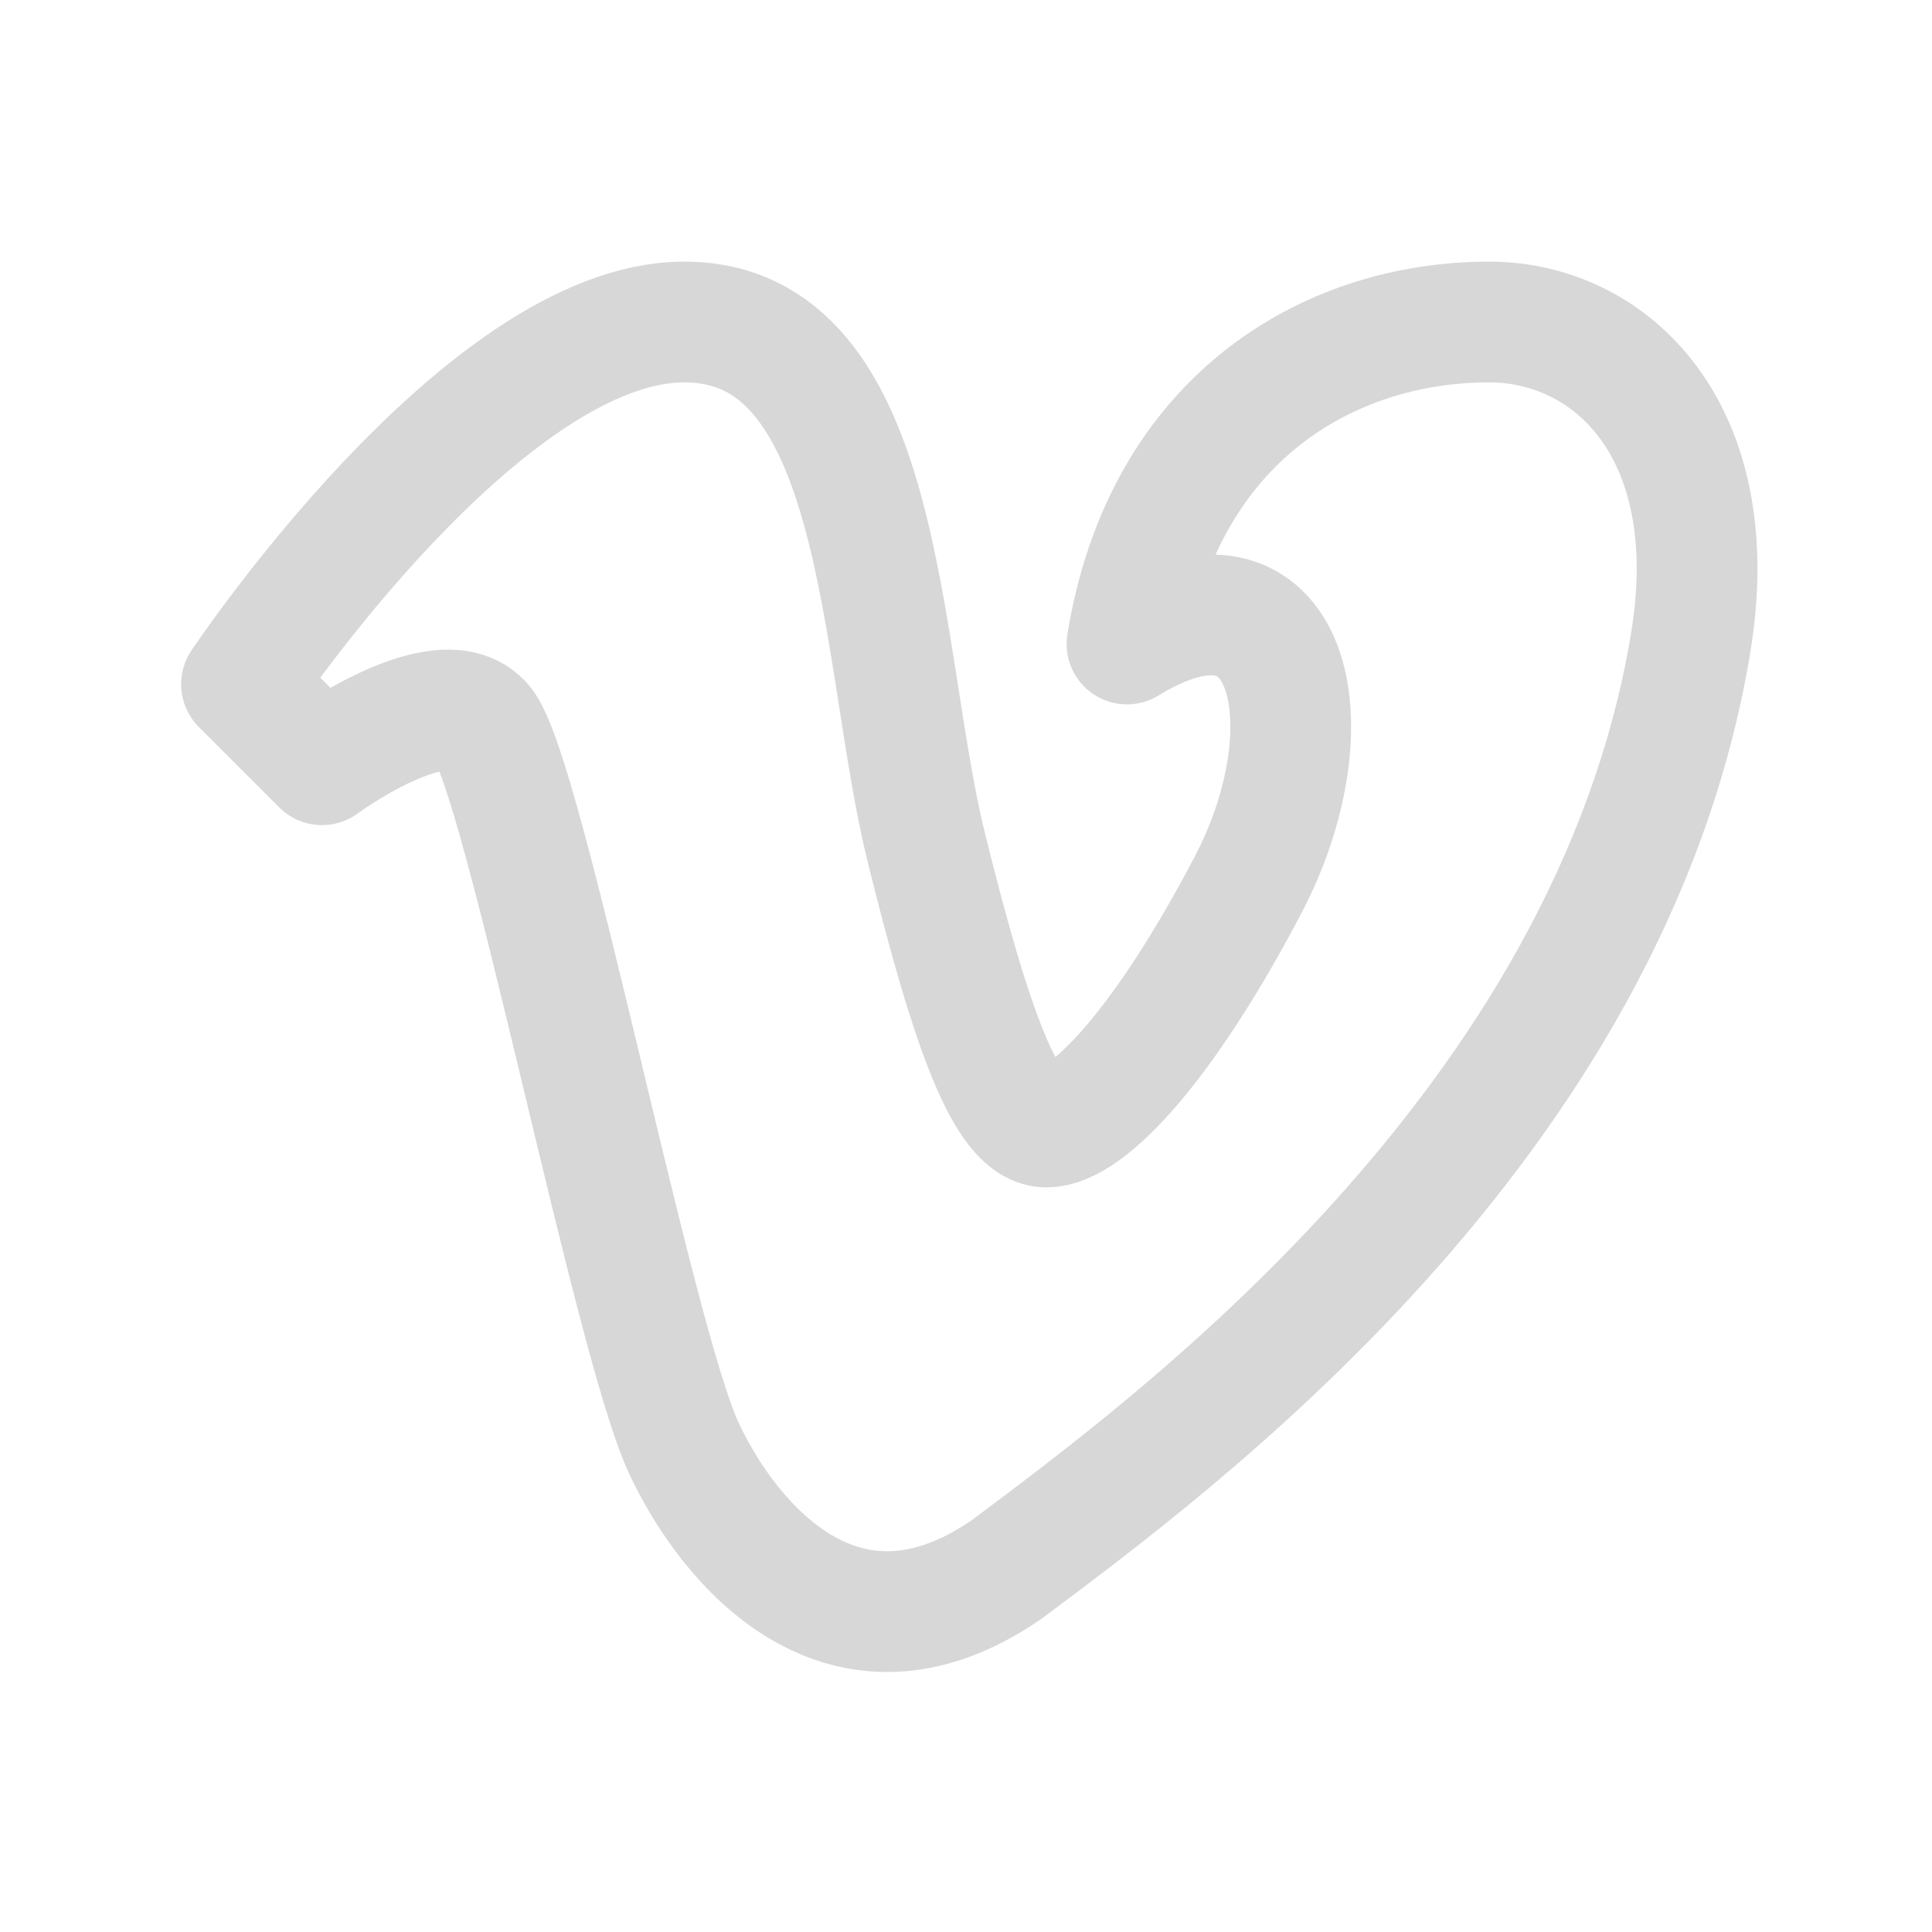 <svg width="24" height="24" viewBox="0 0 24 24" fill="none" xmlns="http://www.w3.org/2000/svg">
<path d="M3 8.5L4 9.5C4 9.5 5.5 8.398 6 9C6.509 9.609 7.863 16.65 8.5 18C9.056 19.184 10.478 20.89 12.5 19.5C14.5 18 20 14 21 8C21.444 5.339 20 4 18.5 4C16.5 4 14.453 5.202 14 8C16.05 6.746 16.551 9.003 15.5 11C14.448 13.005 13.5 14 13 14C12.51 14 12.076 12.835 11.5 10.5C10.91 8.08 11 4 8.5 4C6 4 3 8.5 3 8.5Z" stroke="#D7D7D7" stroke-width="1.5" stroke-linecap="round" stroke-linejoin="round"/>
</svg>
